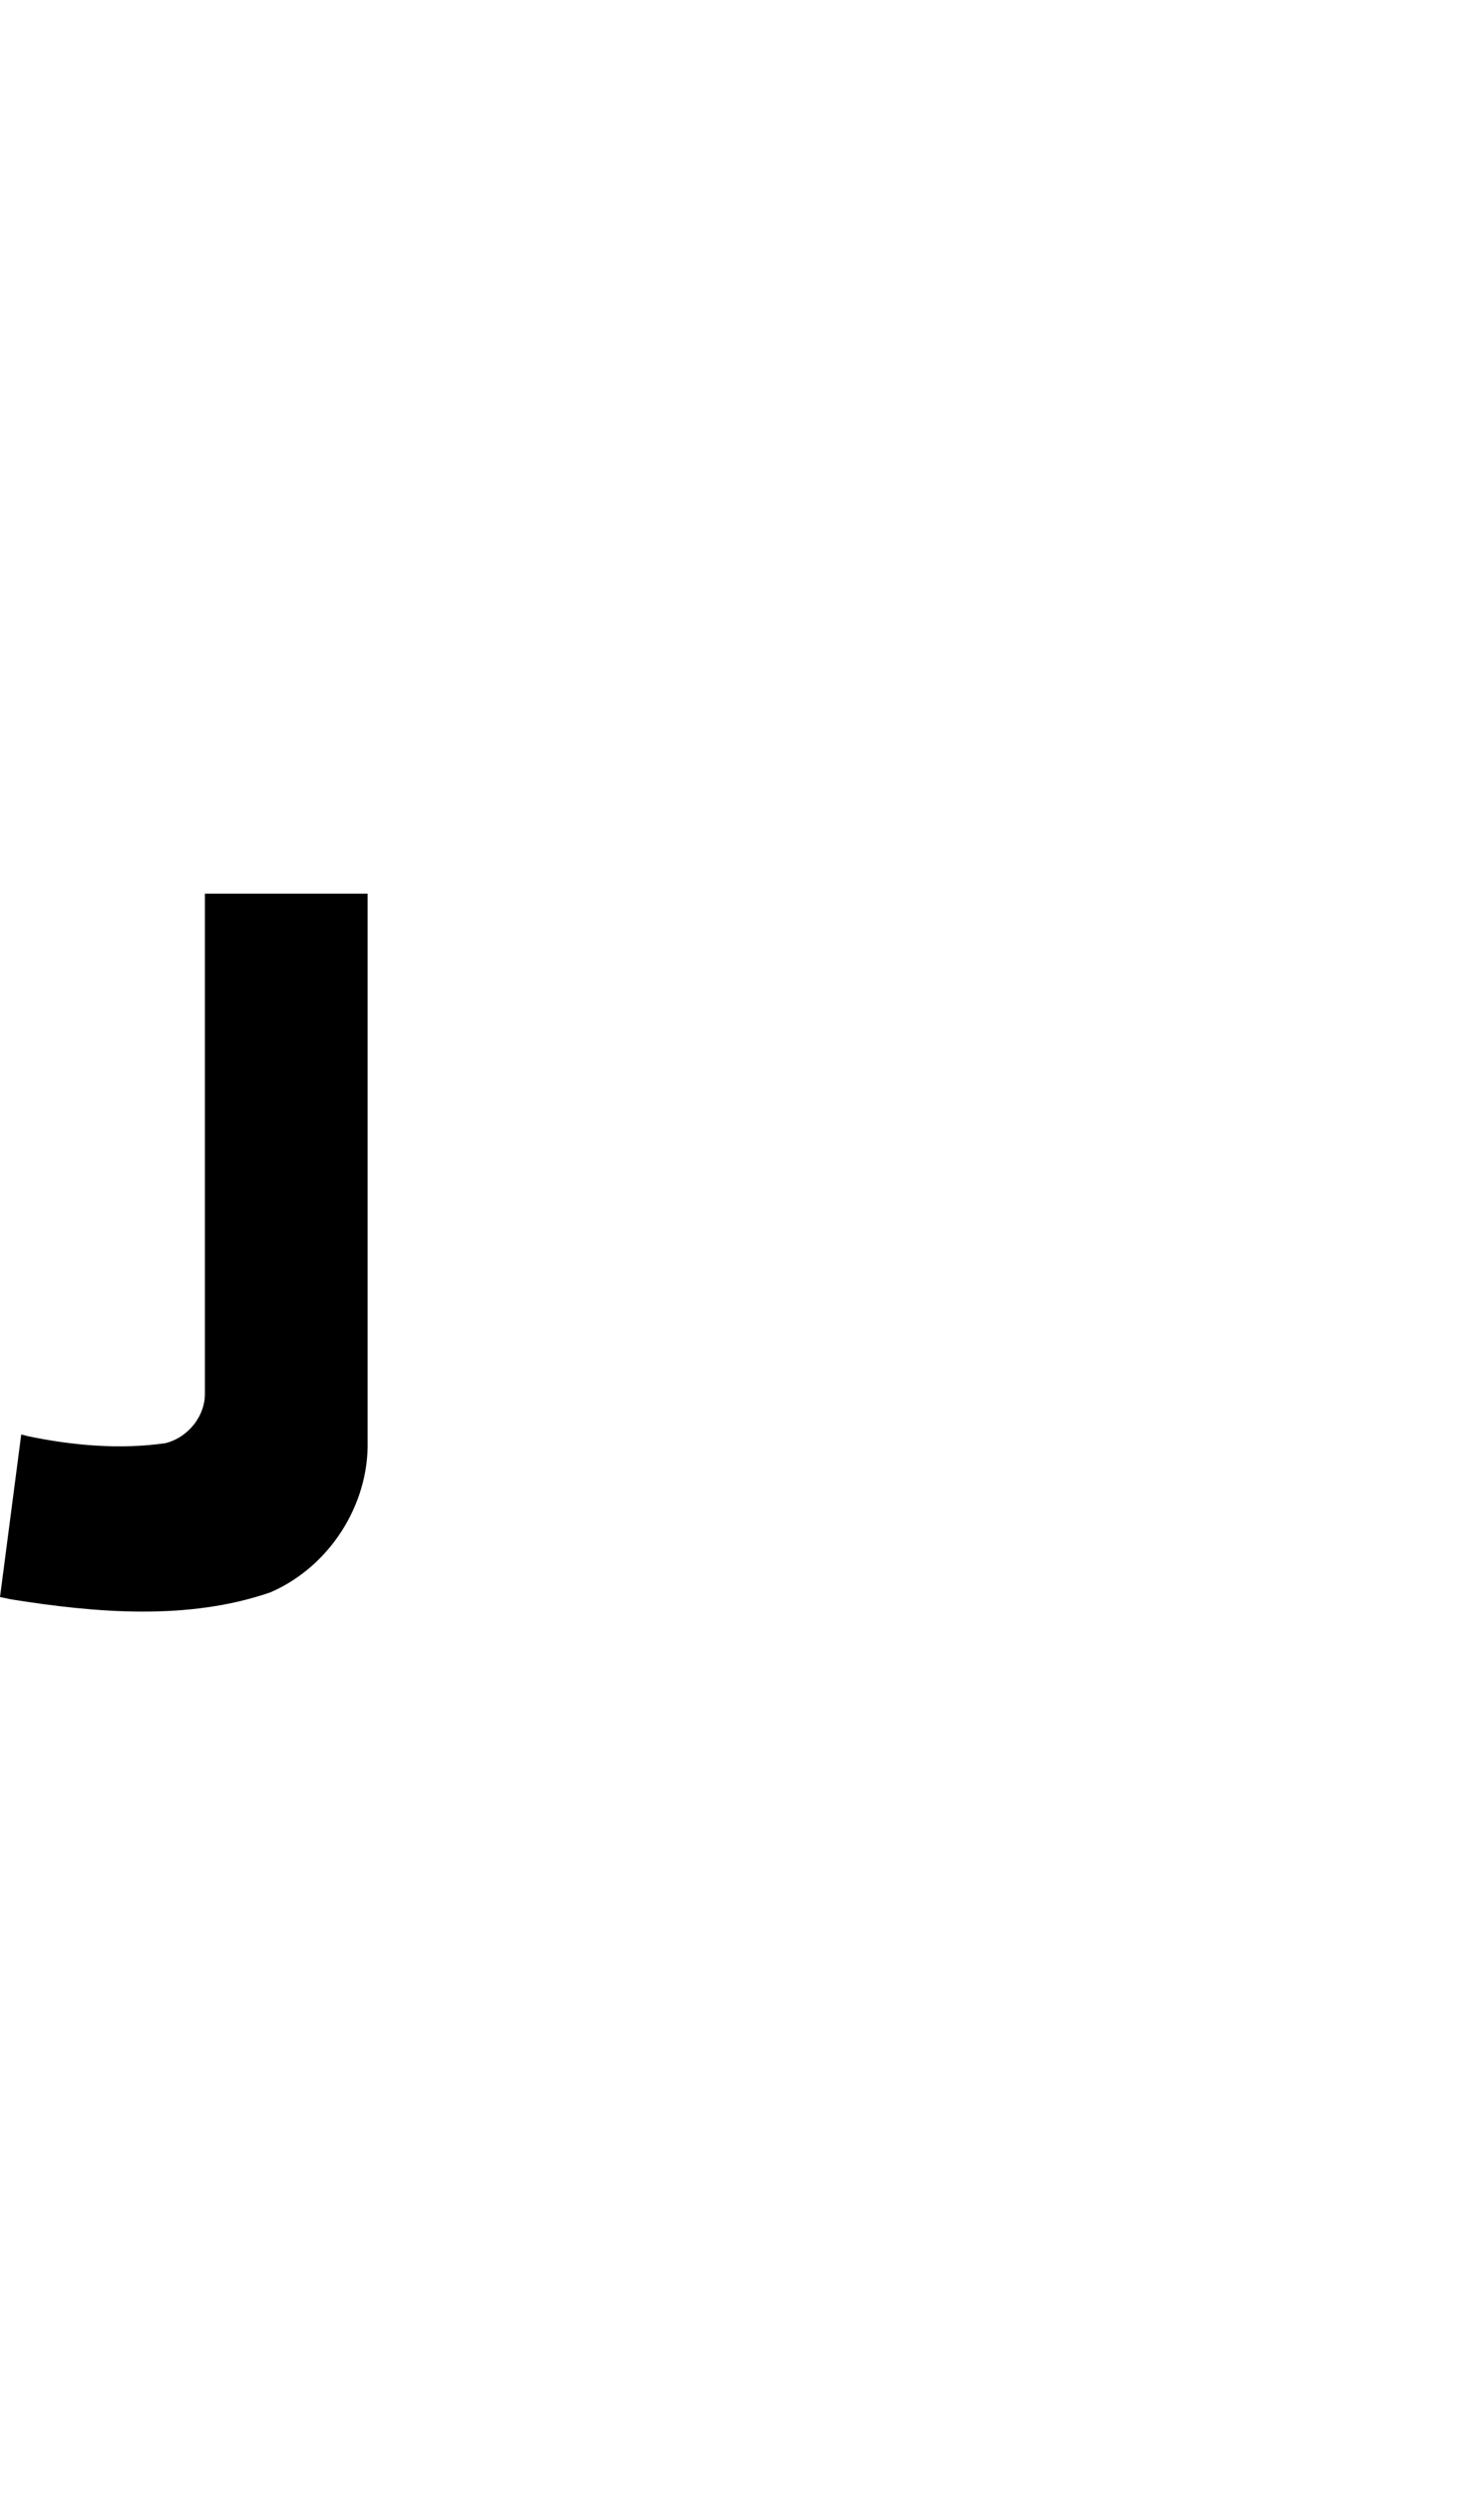 <?xml version="1.0" encoding="UTF-8"?><svg id="a" xmlns="http://www.w3.org/2000/svg" viewBox="0 0 595.32 1000"><path d="M82.2,358.28v199.8c.32,9.52-6.65,18.22-15.84,20.52-18.12,2.61-37.04,.96-54.96-2.76l-2.88-.72L0,640.28l4.56,.96c33.98,5.41,71.06,8.57,104.04-2.88,23.55-10.24,39.5-35.03,38.88-60.72v-219.36H82.2Z"/></svg>